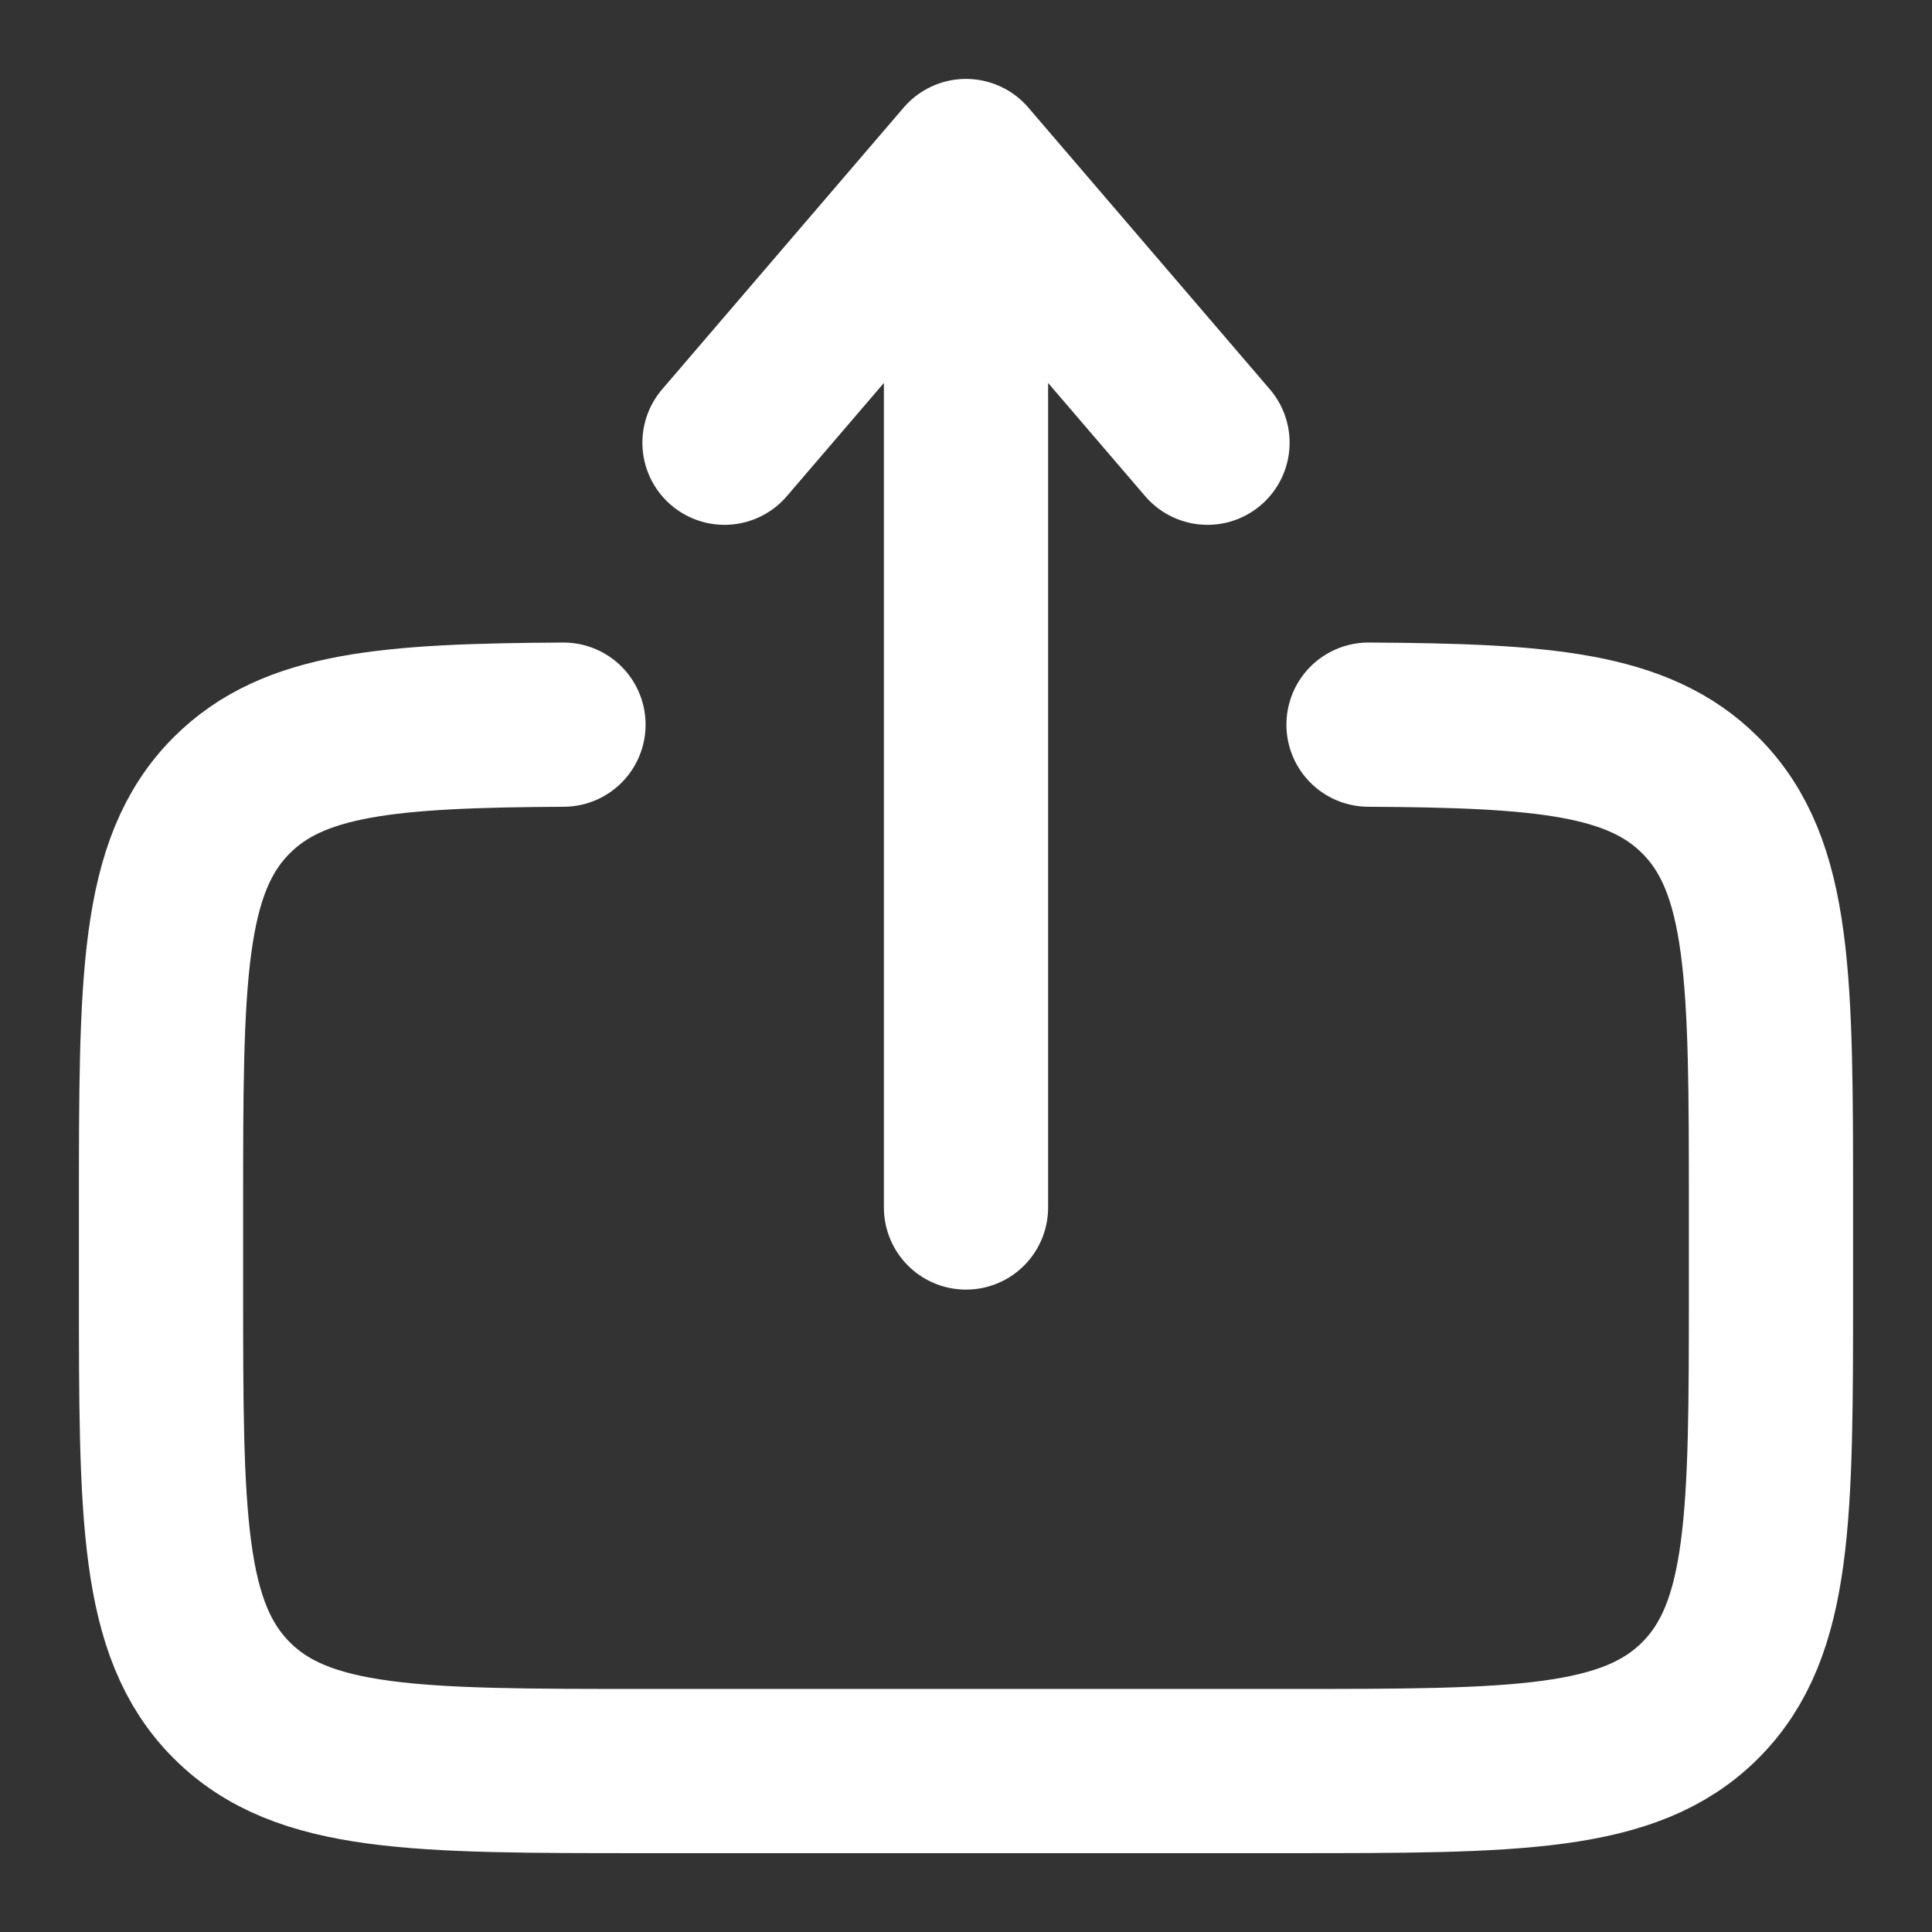 <svg width="26" height="26" viewBox="0 0 26 26" fill="none" xmlns="http://www.w3.org/2000/svg">
<rect x="0" y="0" width="26" height="26" fill="#333333" stroke="none"/>
<path d="M18.417 9.752C20.773 9.765 22.049 9.87 22.881 10.702C23.833 11.654 23.833 13.186 23.833 16.25V17.334C23.833 20.398 23.833 21.93 22.881 22.882C21.929 23.834 20.397 23.834 17.333 23.834H8.667C5.602 23.834 4.07 23.834 3.119 22.882C2.167 21.93 2.167 20.398 2.167 17.334V16.25C2.167 13.186 2.167 11.654 3.119 10.702C3.951 9.87 5.227 9.765 7.583 9.752" stroke="white" stroke-width="2.21" stroke-linecap="round"/>
<path d="M13 16.25V2.167M13 2.167L16.25 5.958M13 2.167L9.75 5.958" stroke="white" stroke-width="2.21" stroke-linecap="round" stroke-linejoin="round"/>
</svg>
